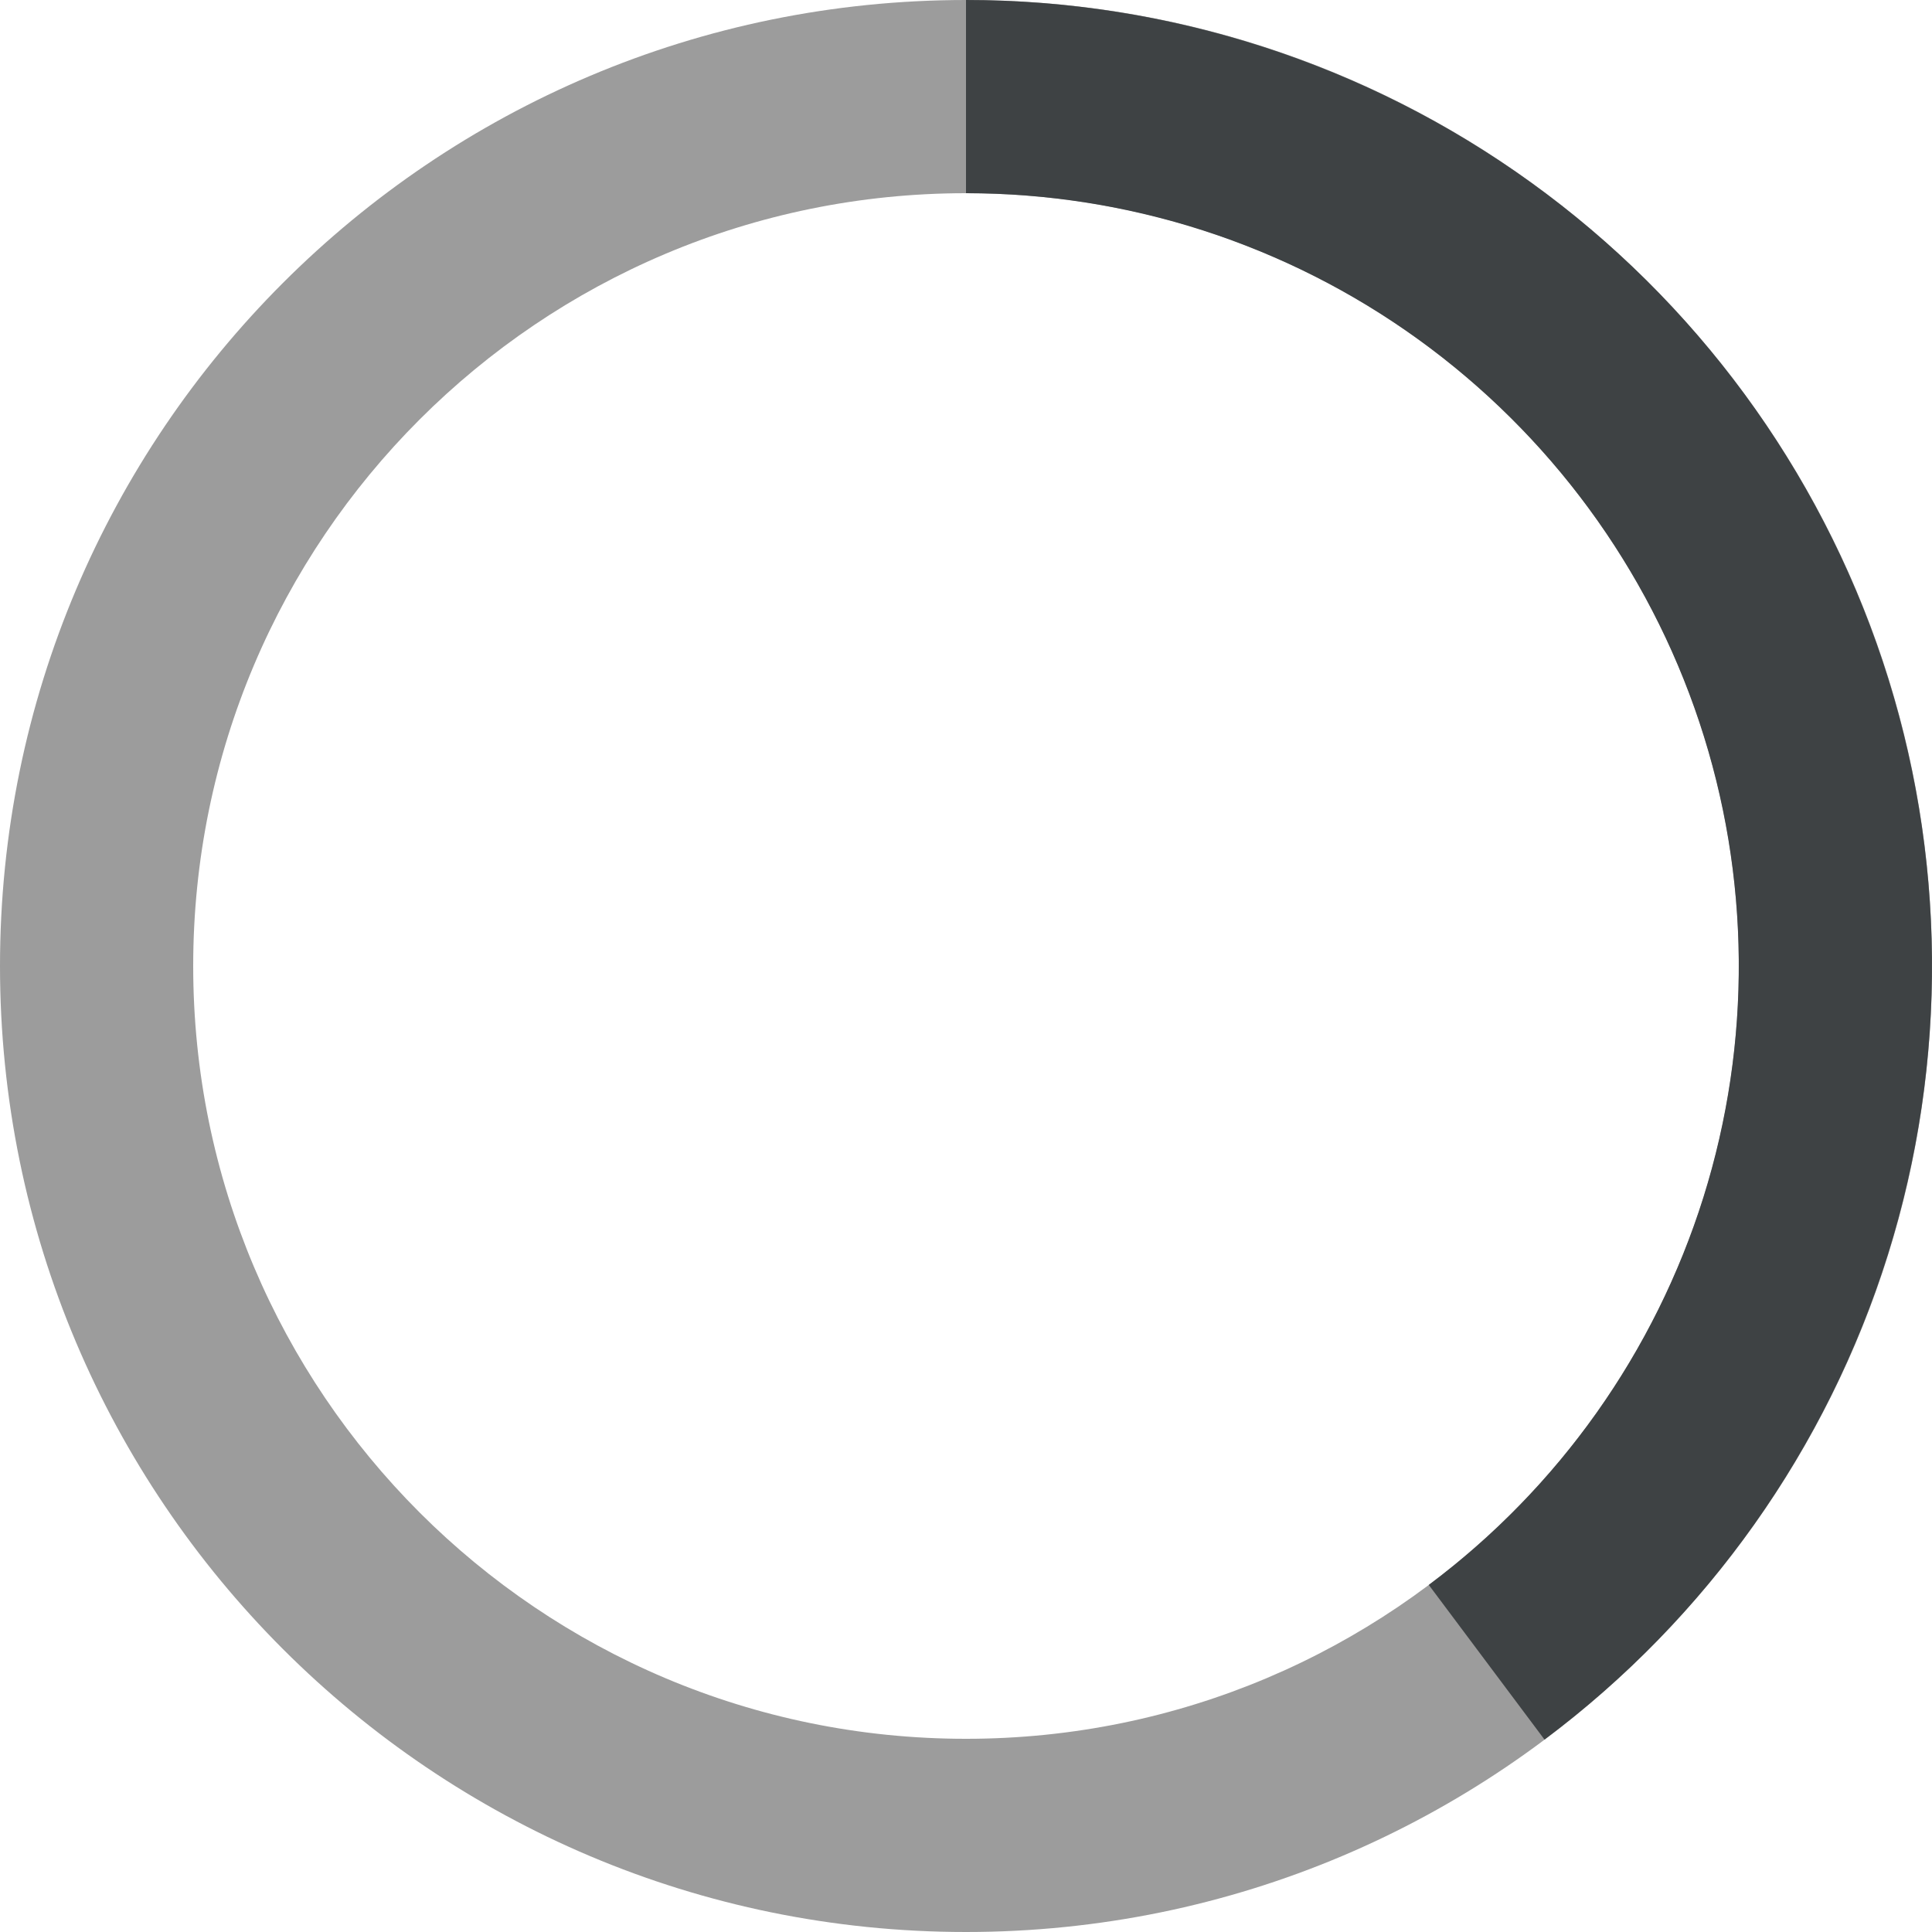 <svg width="41" height="41" viewBox="0 0 41 41" fill="none" xmlns="http://www.w3.org/2000/svg">
	<path d="M41 20.5C41 31.822 31.822 41 20.5 41C9.178 41 0 31.822 0 20.5C0 9.178 9.178 0 20.5 0C31.822 0 41 9.178 41 20.5ZM4.1 20.5C4.1 29.558 11.443 36.9 20.5 36.9C29.558 36.9 36.9 29.558 36.9 20.5C36.9 11.443 29.558 4.1 20.5 4.1C11.443 4.1 4.1 11.443 4.1 20.5Z" fill="#9C9C9C" />
	<path d="M20.5 0C24.805 5.13376e-08 29.001 1.355 32.492 3.874C35.984 6.392 38.594 9.946 39.953 14.031C41.311 18.116 41.349 22.525 40.061 26.633C38.773 30.741 36.224 34.339 32.777 36.917L30.321 33.634C33.08 31.572 35.118 28.693 36.149 25.407C37.179 22.12 37.149 18.593 36.062 15.325C34.975 12.057 32.887 9.214 30.094 7.199C27.301 5.184 23.944 4.1 20.5 4.1V0Z" fill="#3E4244" />
</svg>
